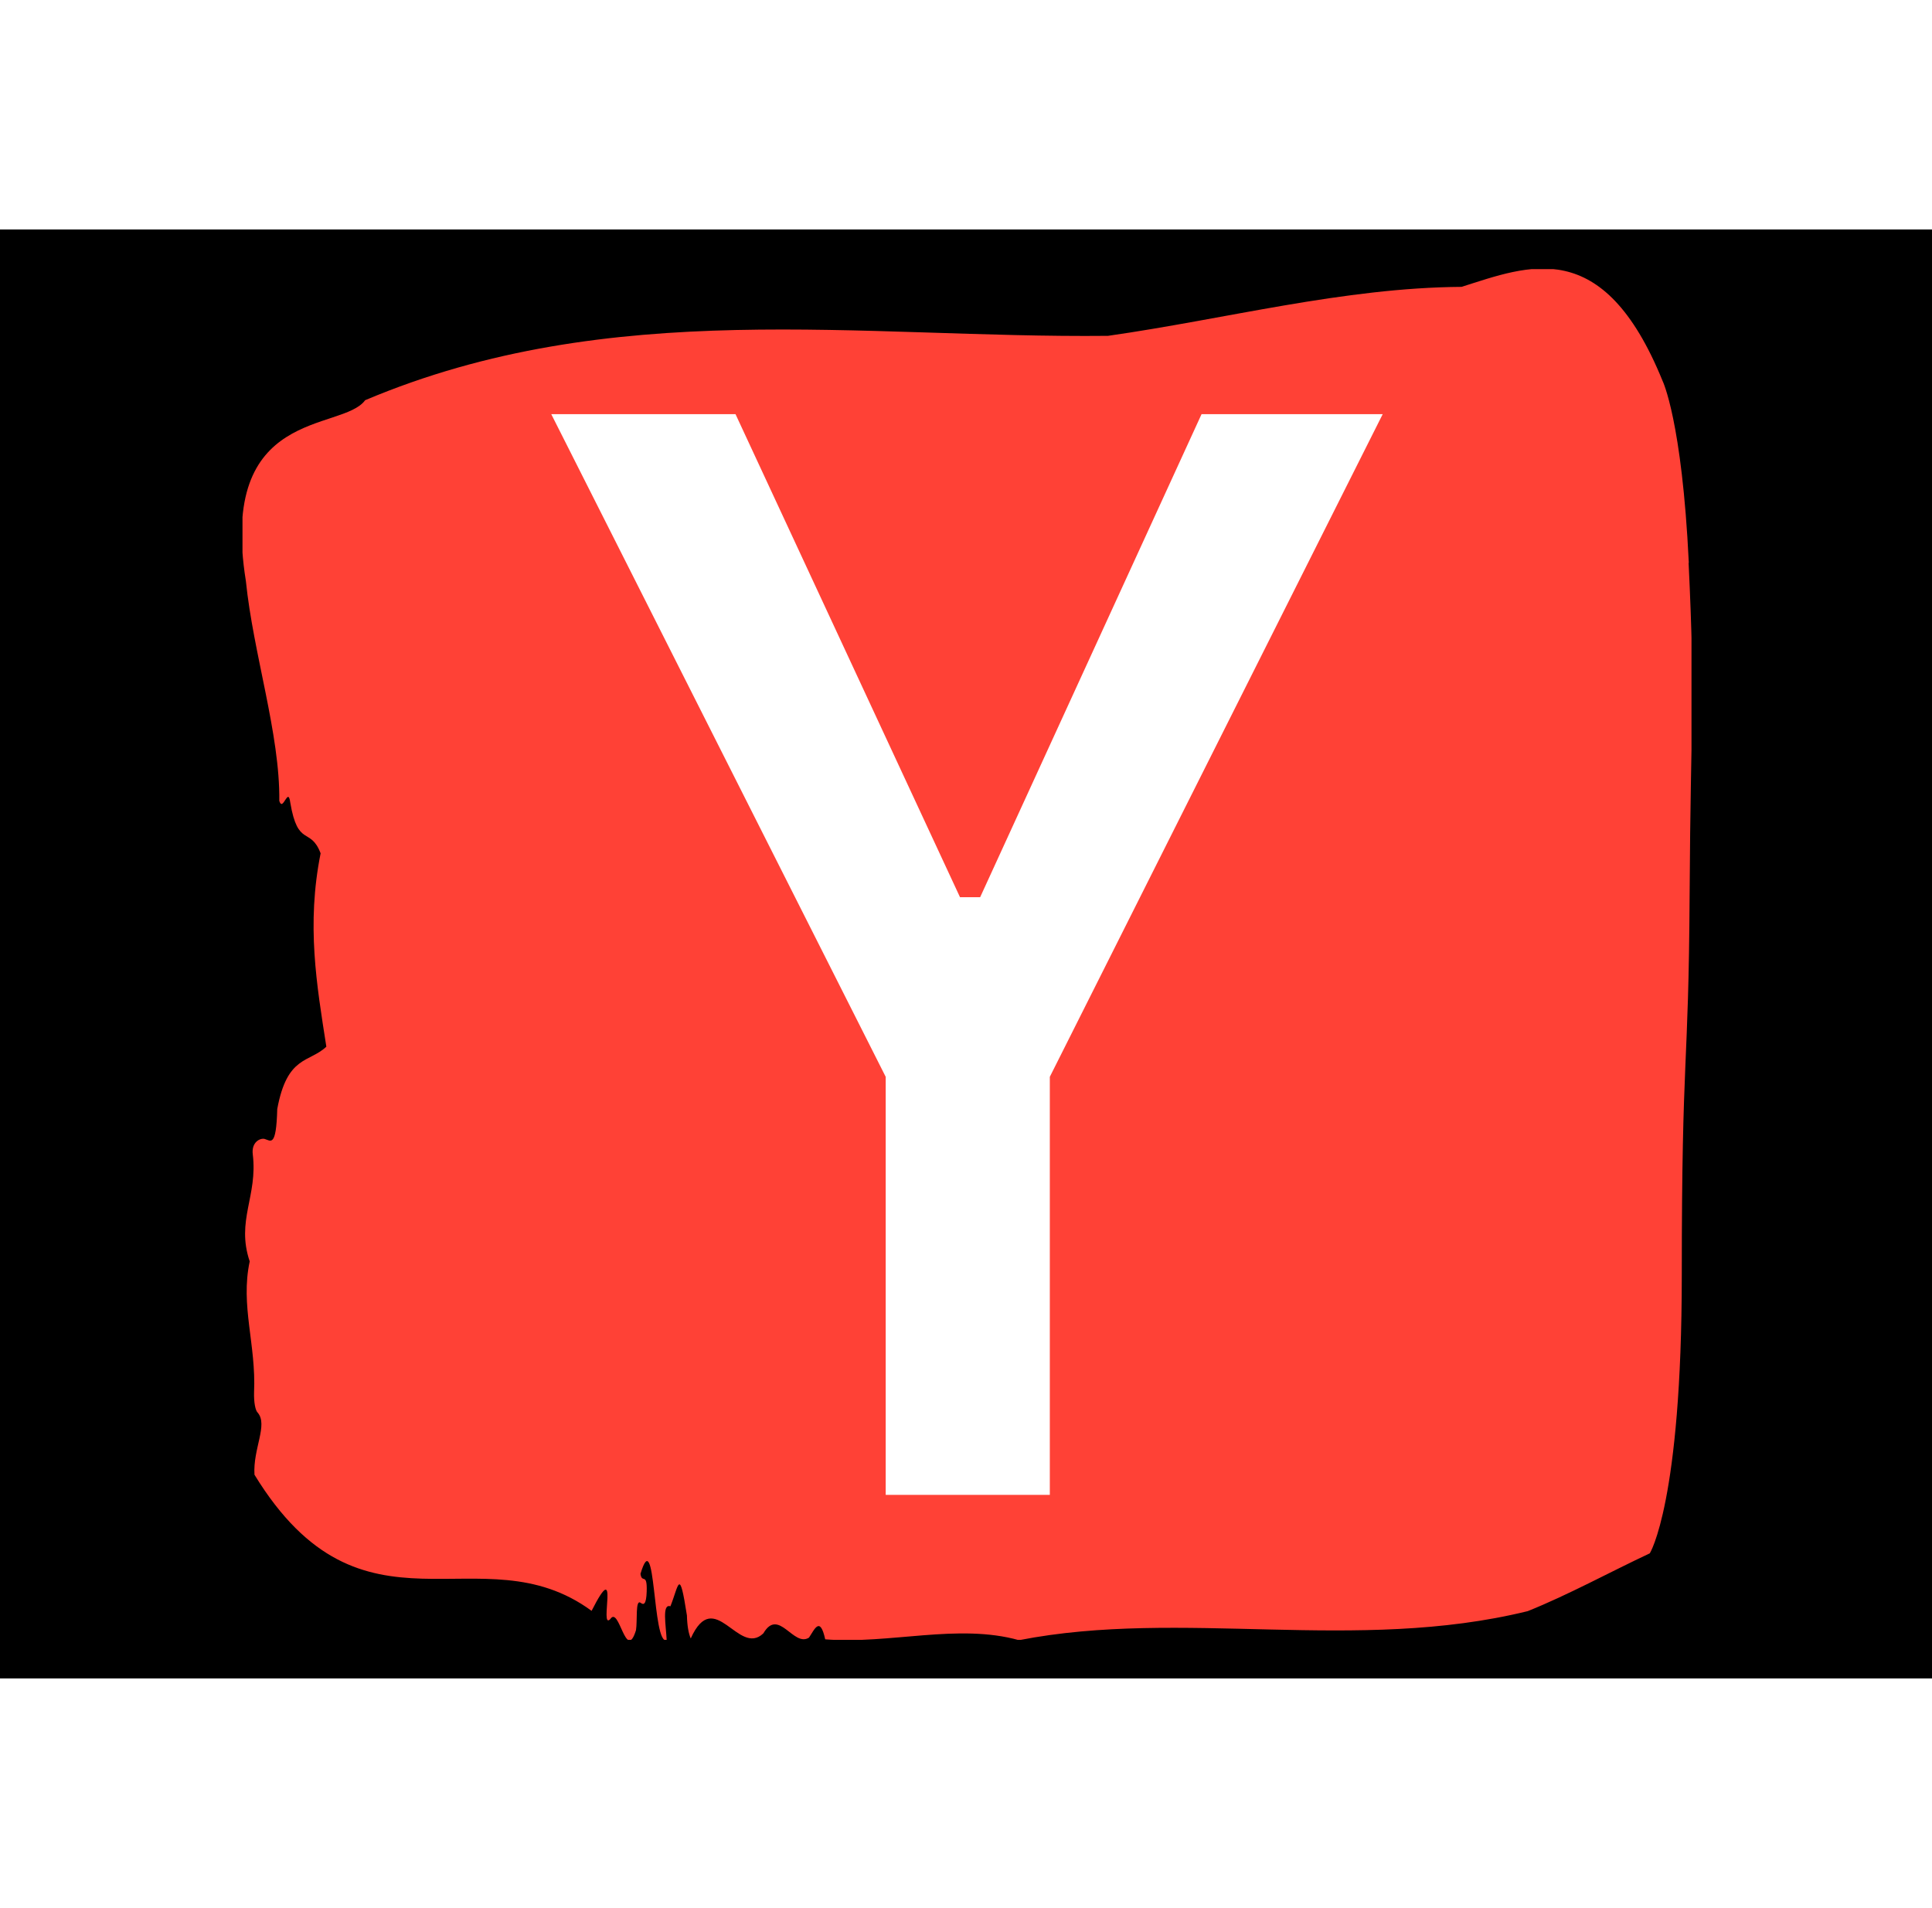 <svg xmlns="http://www.w3.org/2000/svg" version="1.1" xmlns:xlink="http://www.w3.org/1999/xlink" xmlns:svgjs="http://svgjs.dev/svgjs" width="308.761" height="304.916"  viewBox="0 0 2000 1500"><rect width="2000" height="1500" fill="#"></rect><g transform="matrix(0.75,0,0,0.75,251.026,41.076)"><svg viewBox="0 0 261 247" data-background-color="#ffffff" preserveAspectRatio="xMidYMid meet" height="1892" width="2000" xmlns="http://www.w3.org/2000/svg" xmlns:xlink="http://www.w3.org/1999/xlink"><g id="tight-bounds" transform="matrix(1,0,0,1,-0.179,-0.1)"><svg viewBox="0 0 261.357 247.2" height="247.2" width="261.357"><g><svg viewBox="0 0 261.357 247.2" height="247.2" width="261.357"><g><svg viewBox="0 0 261.357 247.2" height="247.2" width="261.357"><g id="textblocktransform"><svg viewBox="0 0 261.357 247.2" height="247.2" width="261.357" id="textblock"><g><svg viewBox="0 0 261.357 247.2" height="247.2" width="261.357"><path d="M260.745 53.02C259.516 27.36 256.015 20.227 256.015 20.227 245.264-6.202 231.846-0.506 219.793 3.292 198.512 3.446 177.317 9.091 156.085 12.119 111.52 12.581 66.574 4.986 22.231 23.717 18.066 29.464-4.321 24.846 0.741 56.304 2.068 69.39 6.909 83.913 6.762 95.922 7.425 98.026 8.347 93.202 8.74 96.23 10.116 104.39 12.364 100.541 14.207 105.365 11.639 118.246 13.482 128.971 15.24 140.21 12.143 143.135 8.175 141.749 6.393 151.449 6.209 158.479 5.213 157.145 4.12 156.837 3.321 156.632 1.712 157.402 1.982 159.608 2.903 167.152-1.053 171.514 1.429 178.904-0.279 186.91 2.609 193.838 2.215 202.511 2.166 204.255 2.436 205.744 2.867 206.154 4.771 208.361 1.994 212.672 2.289 217.342 21.825 249.262 43.02 227.195 63.036 241.872 68.233 231.608 64.326 245.516 66.402 243.36 68.024 240.846 69.204 251.263 71.035 245.362 71.317 243.668 70.887 239.665 71.895 240.435 72.423 240.846 72.89 240.743 72.964 238.382 73.074 234.841 72.104 237.048 71.846 235.201 74.635 225.861 73.947 248.081 76.564 247.158 76.441 244.438 75.679 240.538 77.239 241.051 78.788 237.151 78.837 233.918 80.213 242.693 80.262 244.592 80.508 245.926 80.901 246.85 85.201 237.305 89.477 250.237 93.987 245.926 96.751 241.205 99.405 248.492 102.207 246.696 103.19 245.259 104.185 242.693 105.131 247.004 116.717 247.928 129.066 244.079 140.05 247.158 169.404 241.41 200.773 249.518 231.723 241.923 239.022 238.998 246.603 234.841 253.717 231.506 253.717 231.506 259.48 222.371 259.48 181.316S260.708 145.393 260.893 112.703C261.077 80.013 261.937 78.679 260.708 53.02Z" opacity="1" fill="#ff4136" data-fill-palette-color="tertiary"></path><g transform="matrix(1,0,0,1,55.768,26.231)"><svg width="149.82" viewBox="0.4 -34.9 26.85 34.9" height="194.739" data-palette-color="#ffffff"><path d="M16.5 0L11.2 0 11.2-13.5 0.4-34.9 6.35-34.9 13.6-19.3 14.25-19.3 21.4-34.9 27.25-34.9 16.5-13.5 16.5 0Z" opacity="1" transform="matrix(1,0,0,1,0,0)" fill="#ffffff" class="wordmark-text-0" data-fill-palette-color="quaternary" id="text-0"></path></svg></g></svg></g></svg></g></svg></g><g></g></svg></g><defs></defs></svg><rect width="261.357" height="247.2" fill="none" stroke="none" visibility="hidden"></rect></g></svg></g></svg>